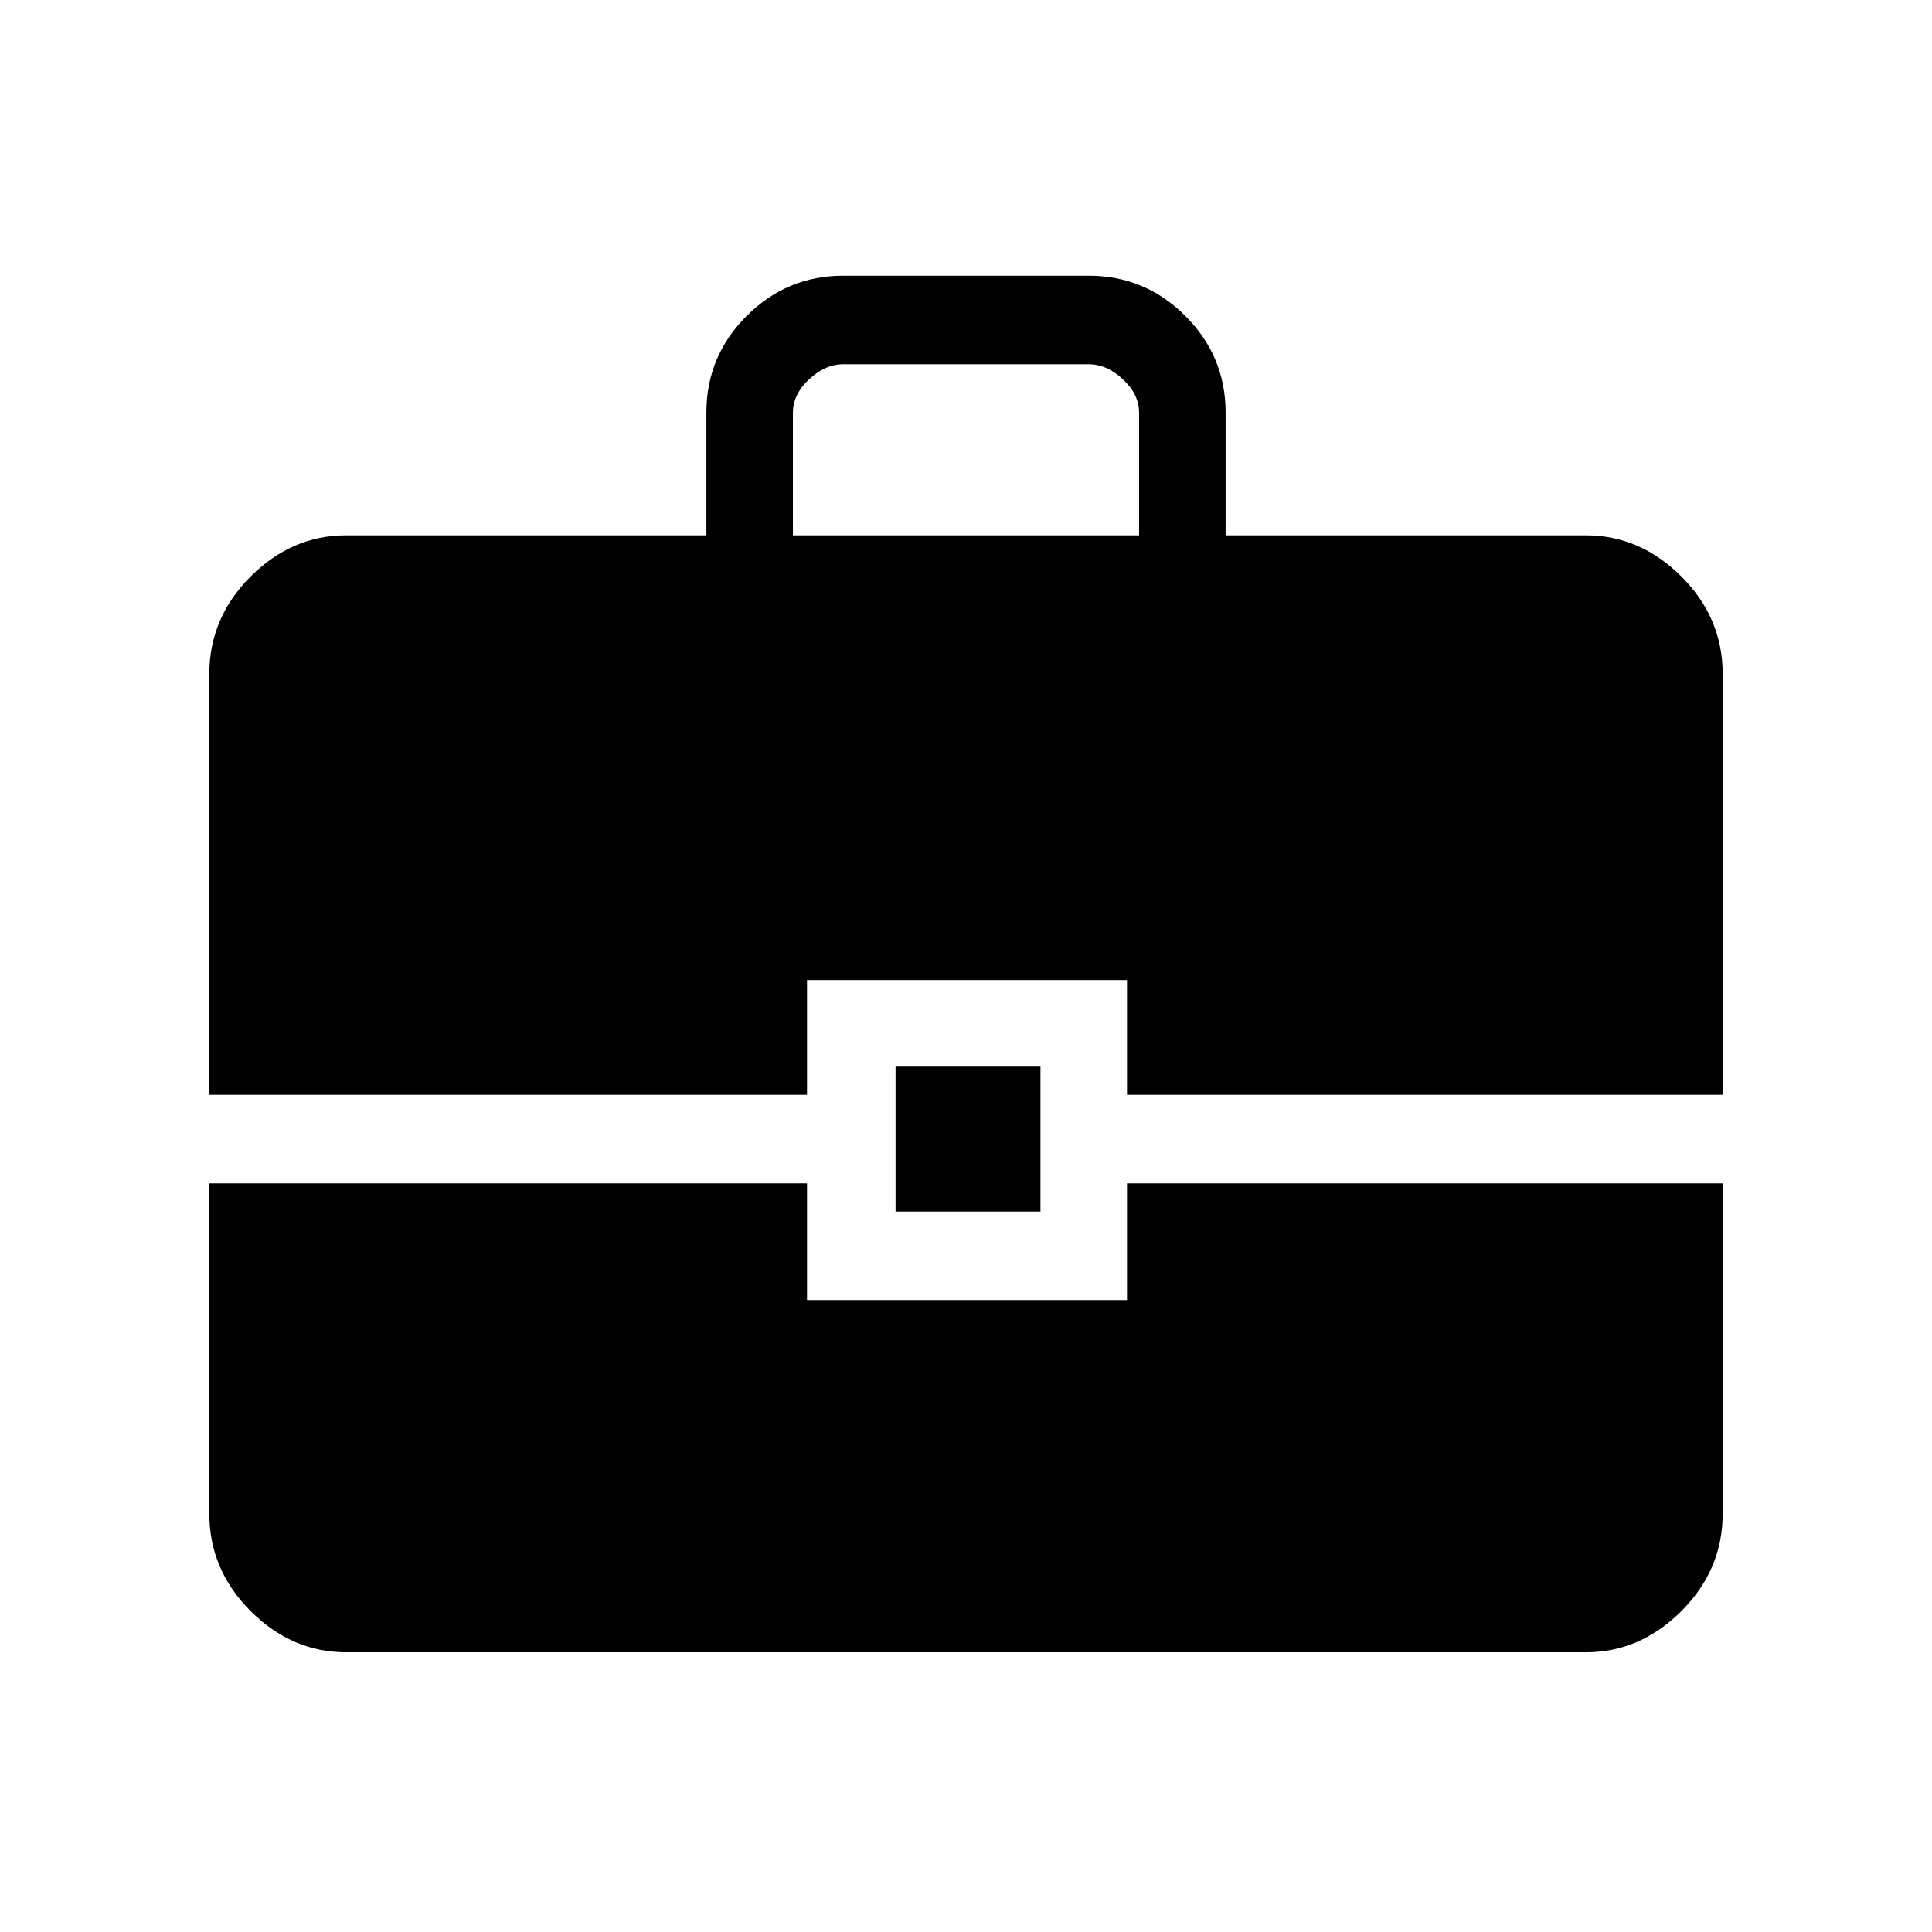 <svg xmlns="http://www.w3.org/2000/svg" height="48" width="48"><path d="M17.55 13.3v-3.05q0-1.4 1-2.4t2.4-1h6.1q1.4 0 2.4 1t1 2.4v3.05h8.95q1.35 0 2.375 1.025T42.8 16.75V27.2H28v-2.85h-7.95v2.85H5.2V16.75q0-1.4 1.025-2.425T8.6 13.3Zm2.15 0h8.6v-3.05q0-.45-.4-.825-.4-.375-.85-.375h-6.1q-.45 0-.85.375-.4.375-.4.825Zm2.55 16.8v-3.6h3.6v3.6ZM5.2 29.4h14.85v2.9H28v-2.9h14.8v8.2q0 1.4-1.025 2.425T39.4 41.05H8.6q-1.35 0-2.375-1.025T5.2 37.6Z"/></svg>